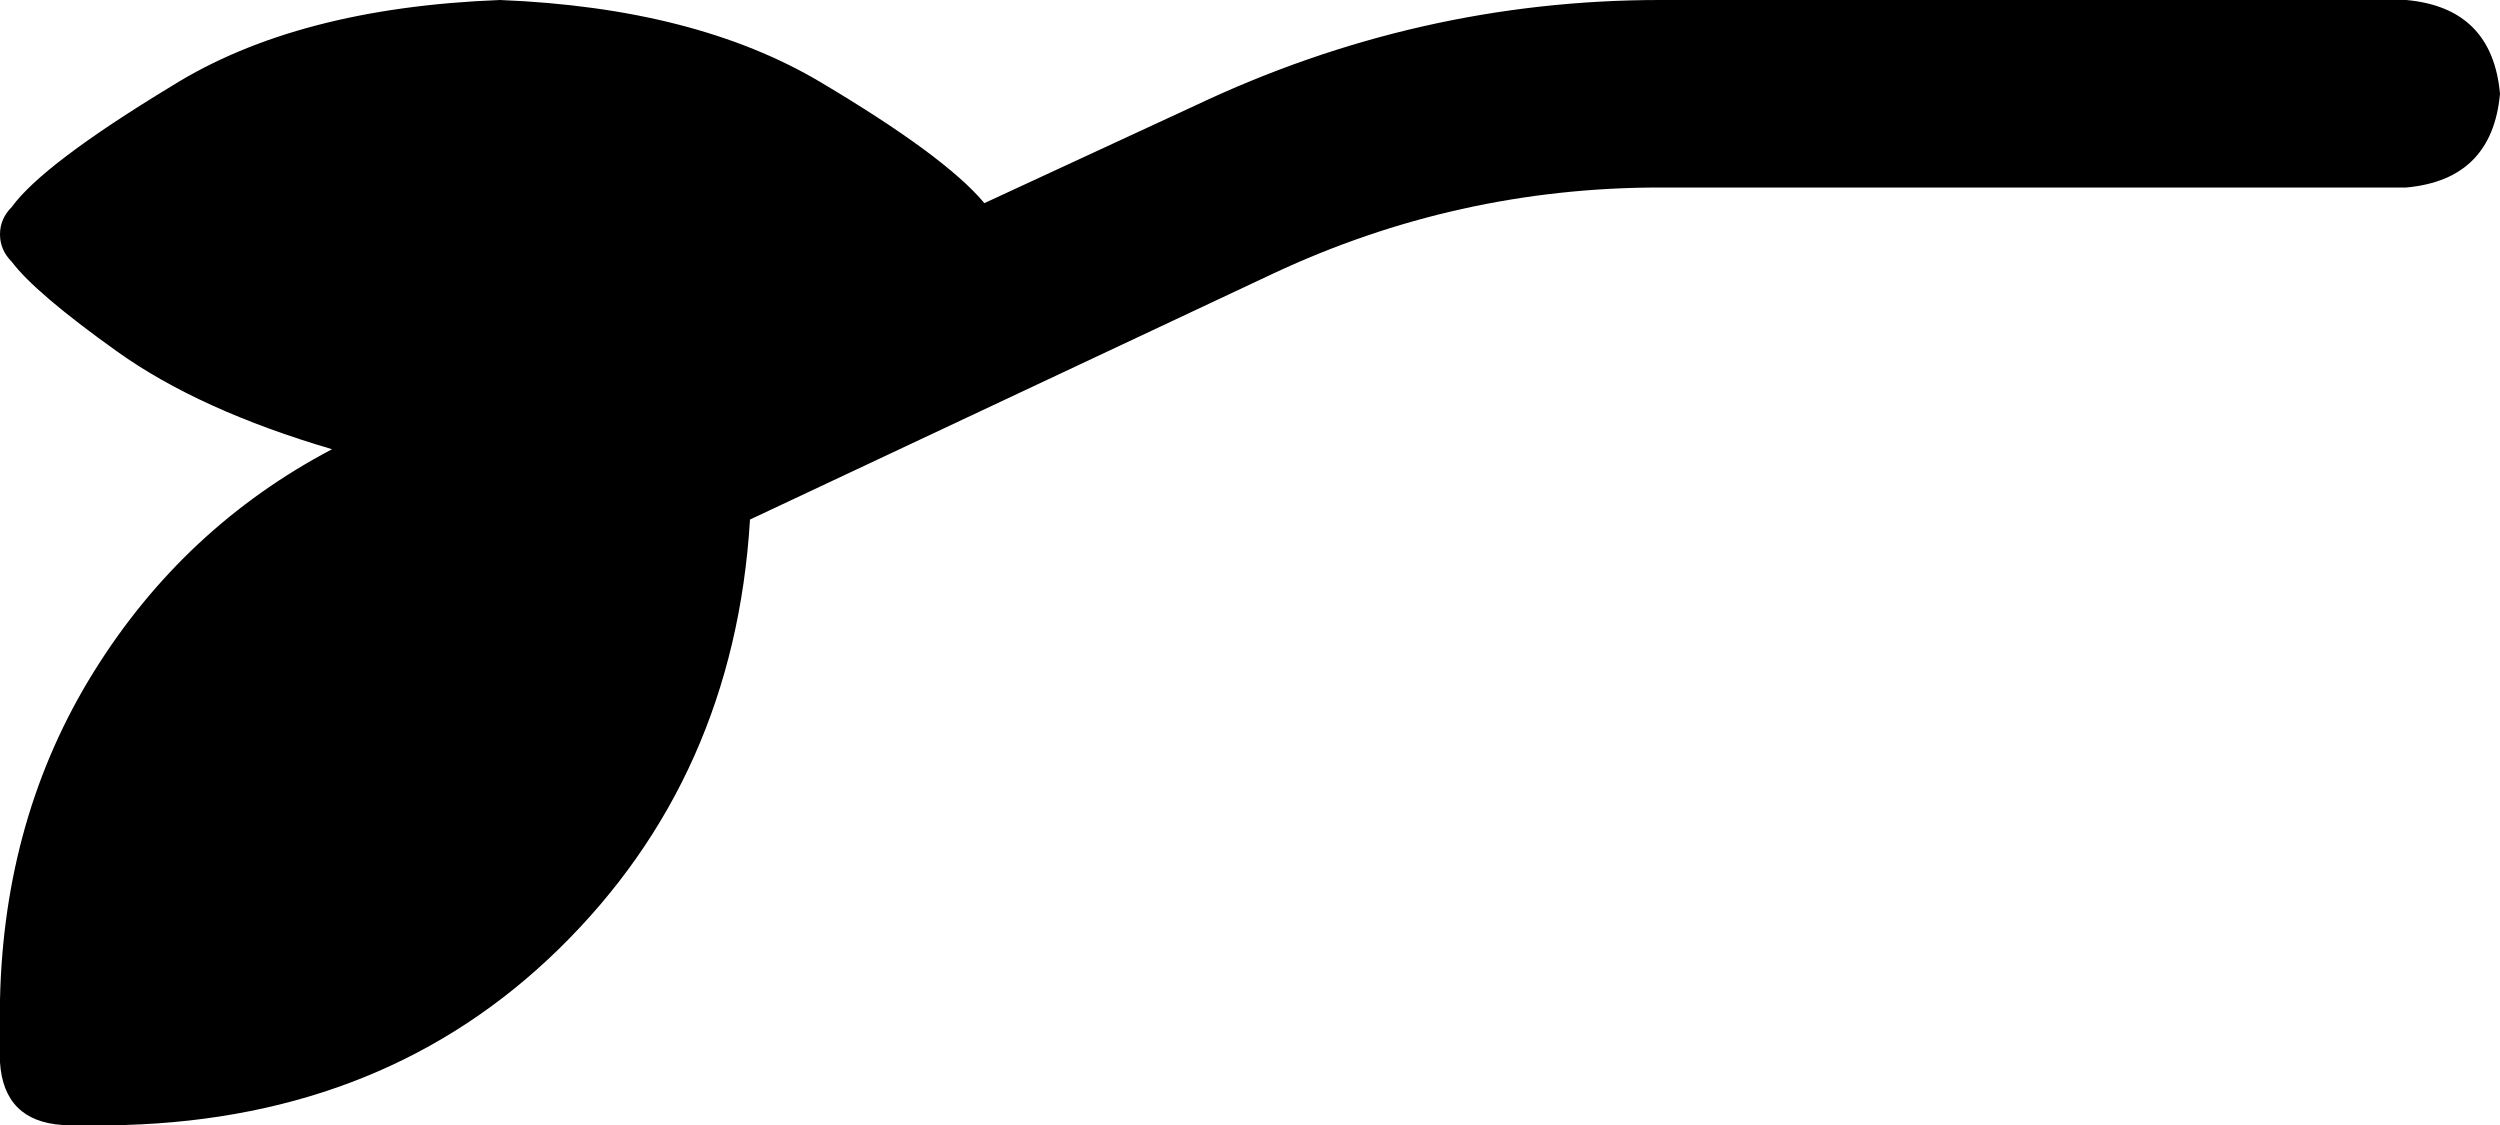 <svg xmlns="http://www.w3.org/2000/svg" viewBox="0 0 640 288">
    <path d="M 128 0 Q 76 2 44 22 L 44 22 Q 11 42 3 53 Q 0 56 0 60 Q 0 64 3 67 Q 9 75 30 90 Q 51 105 85 115 Q 47 135 24 172 Q 1 209 0 256 L 0 272 Q 1 287 16 288 L 32 288 Q 99 286 143 243 Q 188 199 192 133 L 326 70 Q 373 48 425 48 L 616 48 Q 638 46 640 24 Q 638 2 616 0 L 425 0 Q 363 0 306 27 L 252 52 Q 242 40 210 21 Q 178 2 128 0 L 128 0 Z"/>
</svg>
